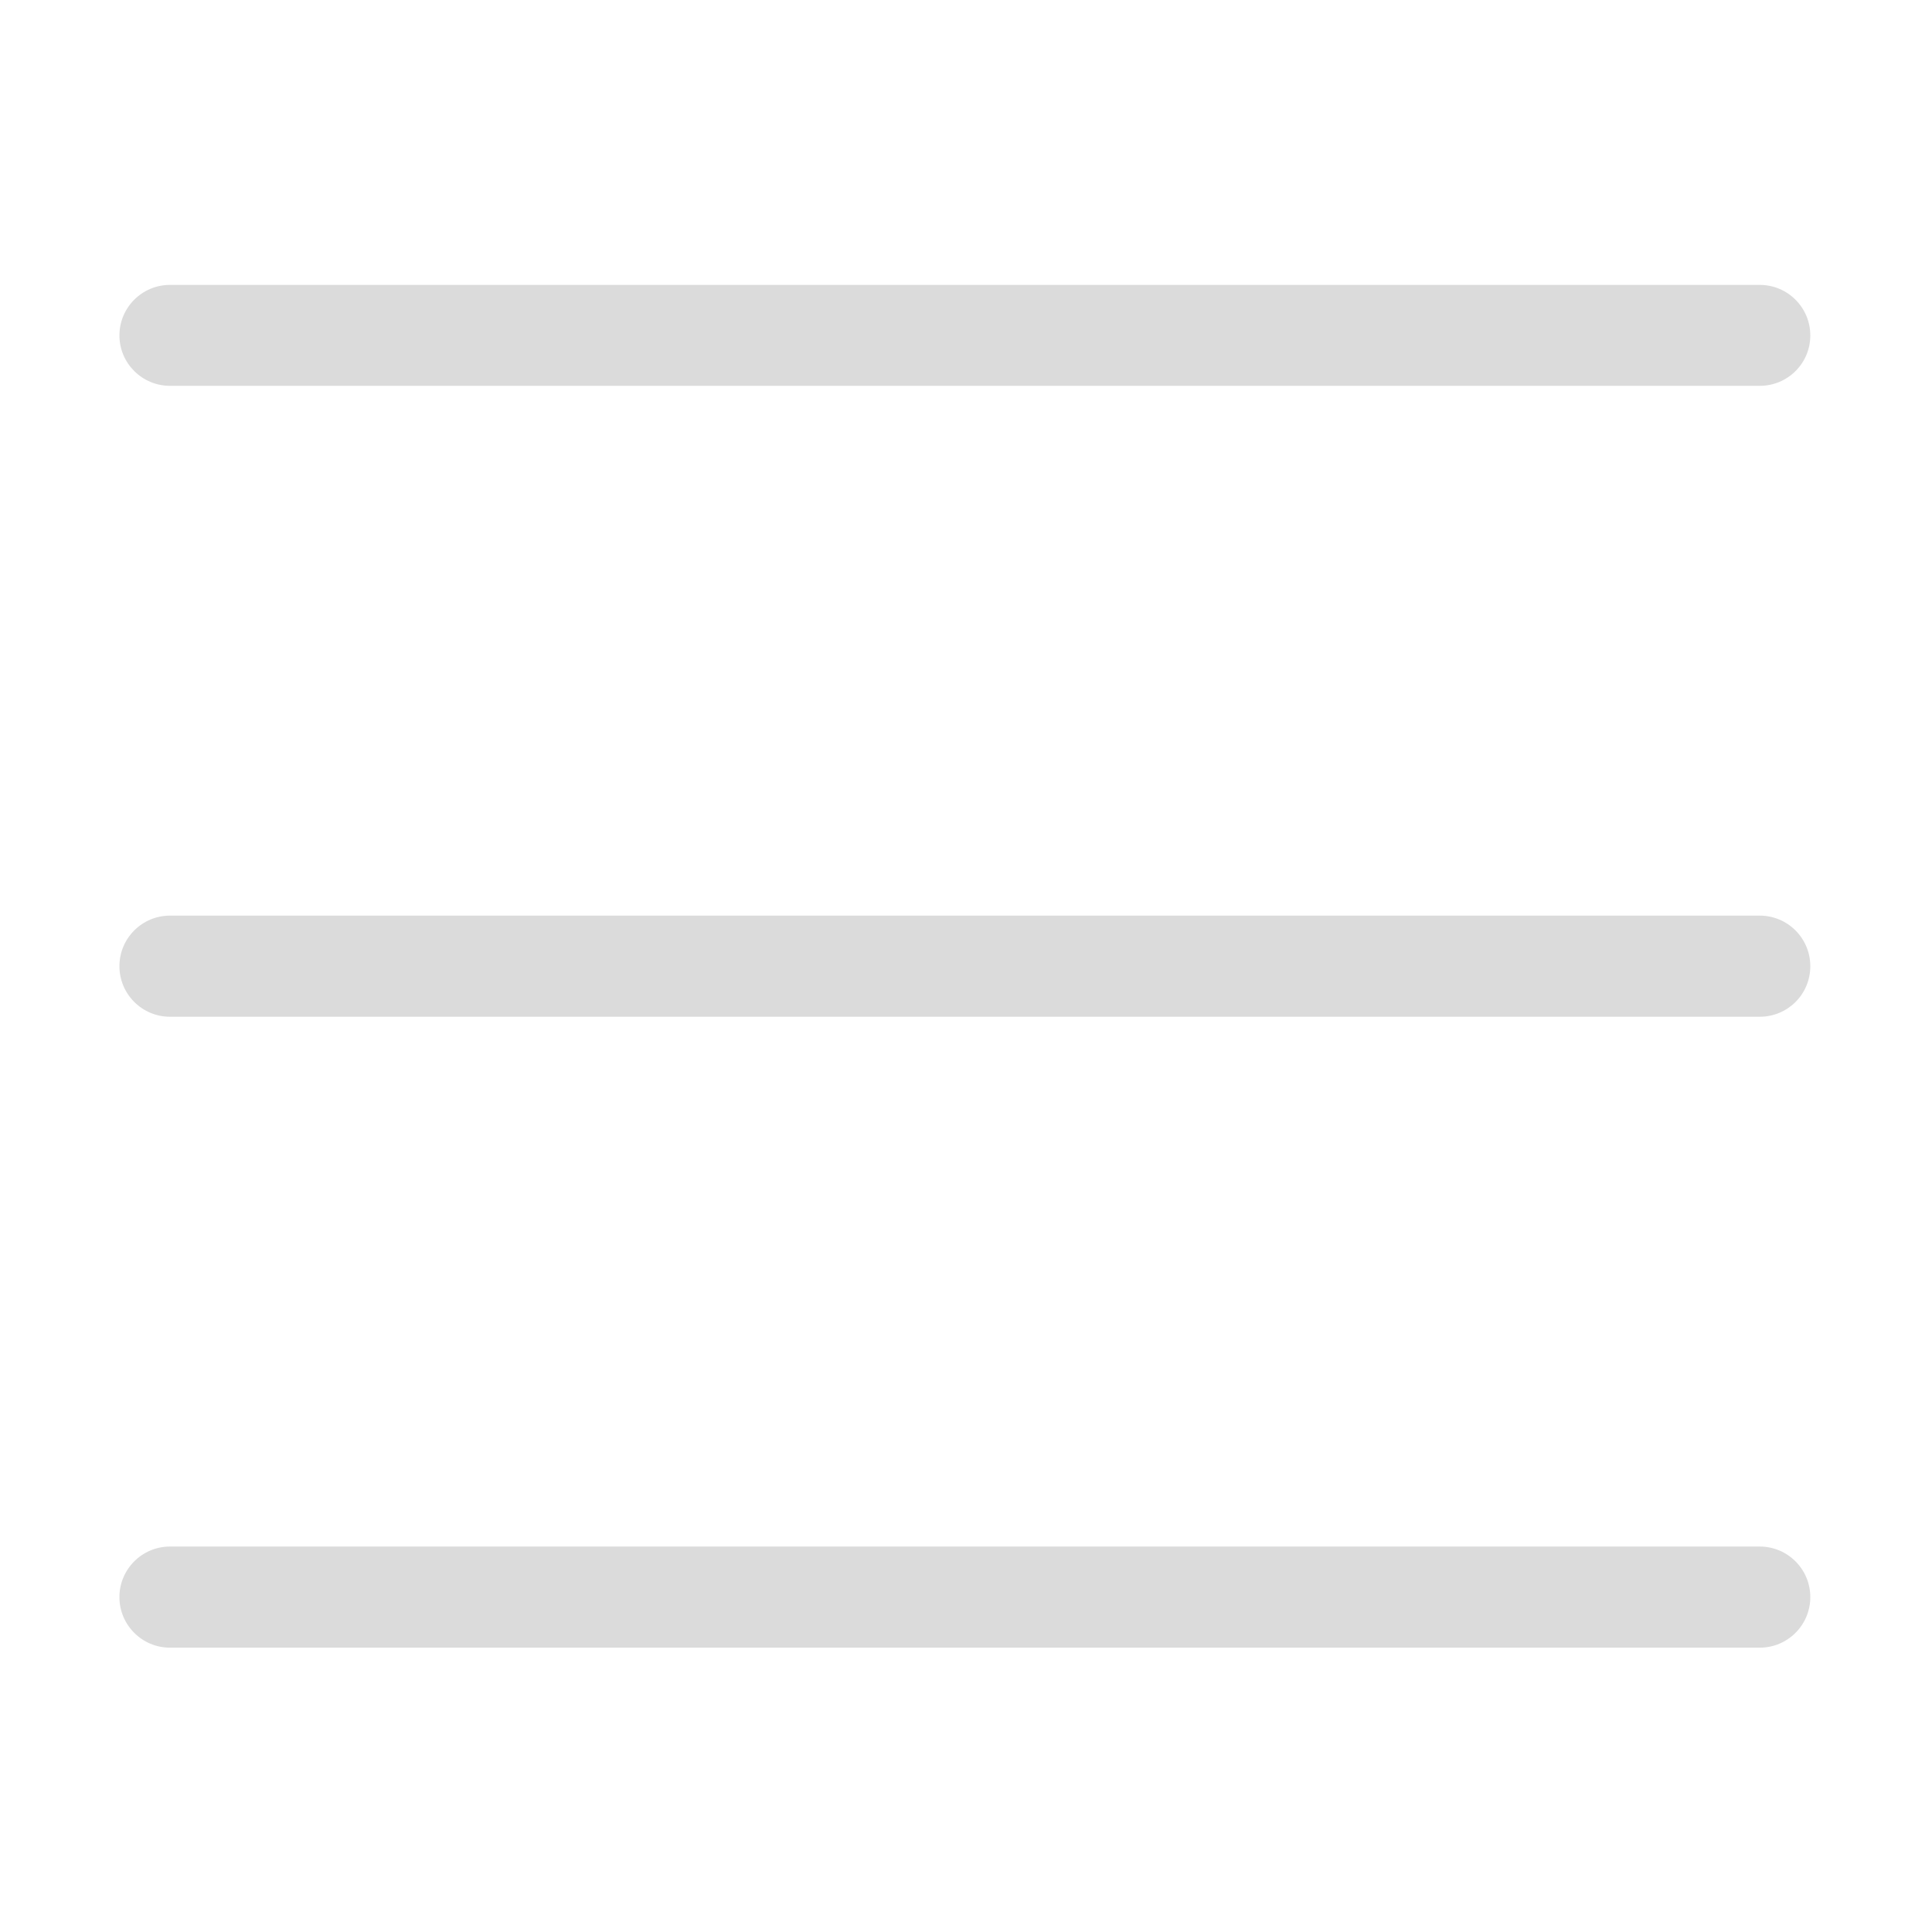 <?xml version="1.0" standalone="no"?><!DOCTYPE svg PUBLIC "-//W3C//DTD SVG 1.1//EN" "http://www.w3.org/Graphics/SVG/1.1/DTD/svg11.dtd"><svg t="1741876328763" class="icon" viewBox="0 0 1024 1024" version="1.1" xmlns="http://www.w3.org/2000/svg" p-id="31359" xmlns:xlink="http://www.w3.org/1999/xlink" width="32" height="32"><path d="M932.7 204.5H90.1c-14.8 0-26.8-12-26.8-26.7 0-14.8 12-26.8 26.8-26.8h842.6c14.8 0 26.8 12 26.8 26.8s-12 26.7-26.8 26.7z m0 0M932.7 538.9H90.1c-14.8 0-26.8-12-26.8-26.8s12-26.8 26.8-26.8h842.6c14.8 0 26.8 12 26.8 26.8 0 14.9-12 26.8-26.8 26.8z m0 0M932.7 873.3H90.1c-14.8 0-26.8-12-26.8-26.8s12-26.8 26.8-26.8h842.6c14.8 0 26.8 12 26.8 26.8s-12 26.8-26.8 26.8z m0 0" p-id="31360" fill="#dbdbdb"></path></svg>